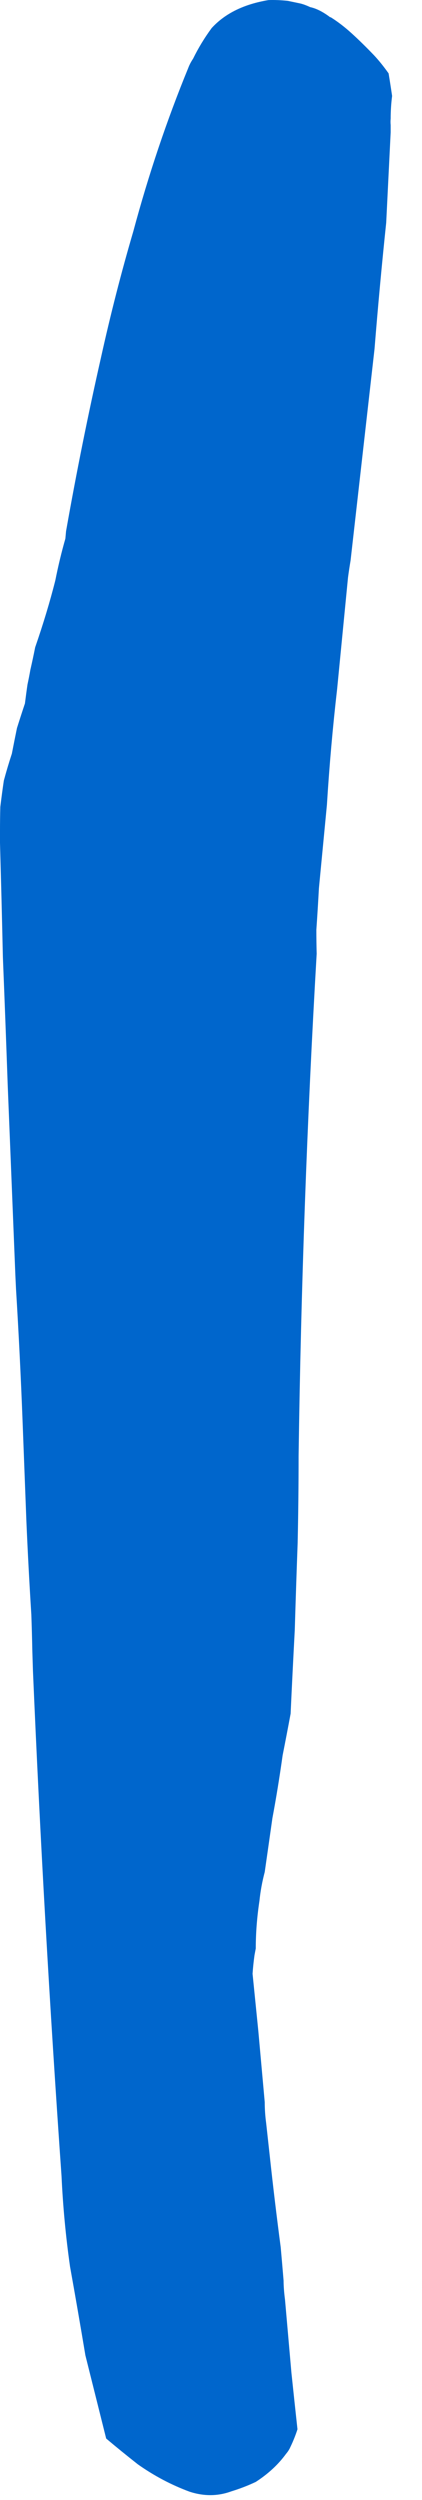 <?xml version="1.0"?>
<!DOCTYPE svg PUBLIC "-//W3C//DTD SVG 1.1//EN" "http://www.w3.org/Graphics/SVG/1.1/DTD/svg11.dtd">
<svg version='1.1' width='12px' height='71px' xmlns='http://www.w3.org/2000/svg' xmlns:xlink='http://www.w3.org/1999/xlink'>
	<g transform="translate(-173.586,-113.189)">
		<path d="M 173.586 136.786 Q 173.586 136.436 173.595 136.105 Q 173.641 135.723 173.695 135.359 Q 173.8 134.968 173.923 134.595 Q 173.995 134.223 174.068 133.868 Q 174.182 133.505 174.295 133.168 Q 174.332 132.873 174.368 132.627 Q 174.414 132.414 174.45 132.209 Q 174.523 131.891 174.586 131.573 Q 174.932 130.573 175.159 129.673 Q 175.282 129.055 175.445 128.486 Q 175.455 128.382 175.464 128.277 Q 175.905 125.782 176.455 123.355 Q 176.868 121.491 177.377 119.759 Q 178.027 117.341 178.936 115.127 Q 178.986 114.991 179.077 114.855 Q 179.3 114.4 179.605 113.986 Q 180.173 113.364 181.223 113.191 Q 181.477 113.182 181.773 113.214 Q 181.945 113.25 182.118 113.286 Q 182.241 113.314 182.405 113.391 Q 182.659 113.445 182.955 113.664 Q 182.955 113.673 182.995 113.682 Q 183.291 113.868 183.586 114.136 Q 183.882 114.405 184.218 114.755 Q 184.423 114.973 184.636 115.273 Q 184.686 115.573 184.736 115.914 Q 184.695 116.236 184.695 116.559 Q 184.686 116.65 184.695 116.741 Q 184.695 116.841 184.695 116.95 Q 184.632 118.232 184.568 119.514 Q 184.382 121.286 184.236 123.1 Q 183.895 126.105 183.555 129.109 Q 183.514 129.35 183.482 129.591 Q 183.327 131.173 183.173 132.755 Q 182.986 134.377 182.882 136.05 Q 182.768 137.232 182.655 138.414 Q 182.623 139.005 182.582 139.595 Q 182.582 139.936 182.591 140.277 Q 182.177 147.391 182.077 154.541 Q 182.077 155.773 182.05 157.014 Q 182.005 158.245 181.968 159.486 Q 181.905 160.668 181.85 161.859 Q 181.741 162.445 181.623 163.041 Q 181.491 163.982 181.332 164.827 Q 181.218 165.632 181.114 166.355 Q 181.005 166.768 180.964 167.173 Q 180.859 167.868 180.859 168.527 Q 180.841 168.623 180.823 168.718 Q 180.786 168.982 180.768 169.245 Q 180.85 170.059 180.932 170.873 Q 181.023 171.877 181.114 172.891 Q 181.114 173.186 181.155 173.491 Q 181.205 173.945 181.255 174.4 Q 181.395 175.7 181.568 177.009 Q 181.609 177.464 181.65 177.959 Q 181.65 178.191 181.691 178.505 Q 181.782 179.541 181.873 180.577 Q 181.955 181.359 182.045 182.182 Q 181.964 182.436 181.841 182.691 Q 181.8 182.786 181.718 182.882 Q 181.391 183.332 180.859 183.677 Q 180.532 183.832 180.164 183.945 Q 179.591 184.155 178.977 183.955 Q 178.2 183.668 177.505 183.177 Q 177.014 182.791 176.605 182.445 Q 176.309 181.264 176.014 180.082 Q 175.8 178.8 175.577 177.559 Q 175.395 176.277 175.336 174.995 Q 174.827 167.755 174.523 160.645 Q 174.514 160.355 174.505 160.064 Q 174.495 159.555 174.477 159.045 Q 174.391 157.673 174.336 156.382 Q 174.282 154.95 174.227 153.527 Q 174.155 151.655 174.041 149.791 Q 174.032 149.6 174.023 149.409 Q 173.914 146.695 173.805 144 Q 173.741 142.177 173.668 140.373 Q 173.632 138.75 173.586 137.127 Q 173.586 137.018 173.586 136.909 L 173.586 136.786" fill="#0066CC"/>
	</g>
</svg>
